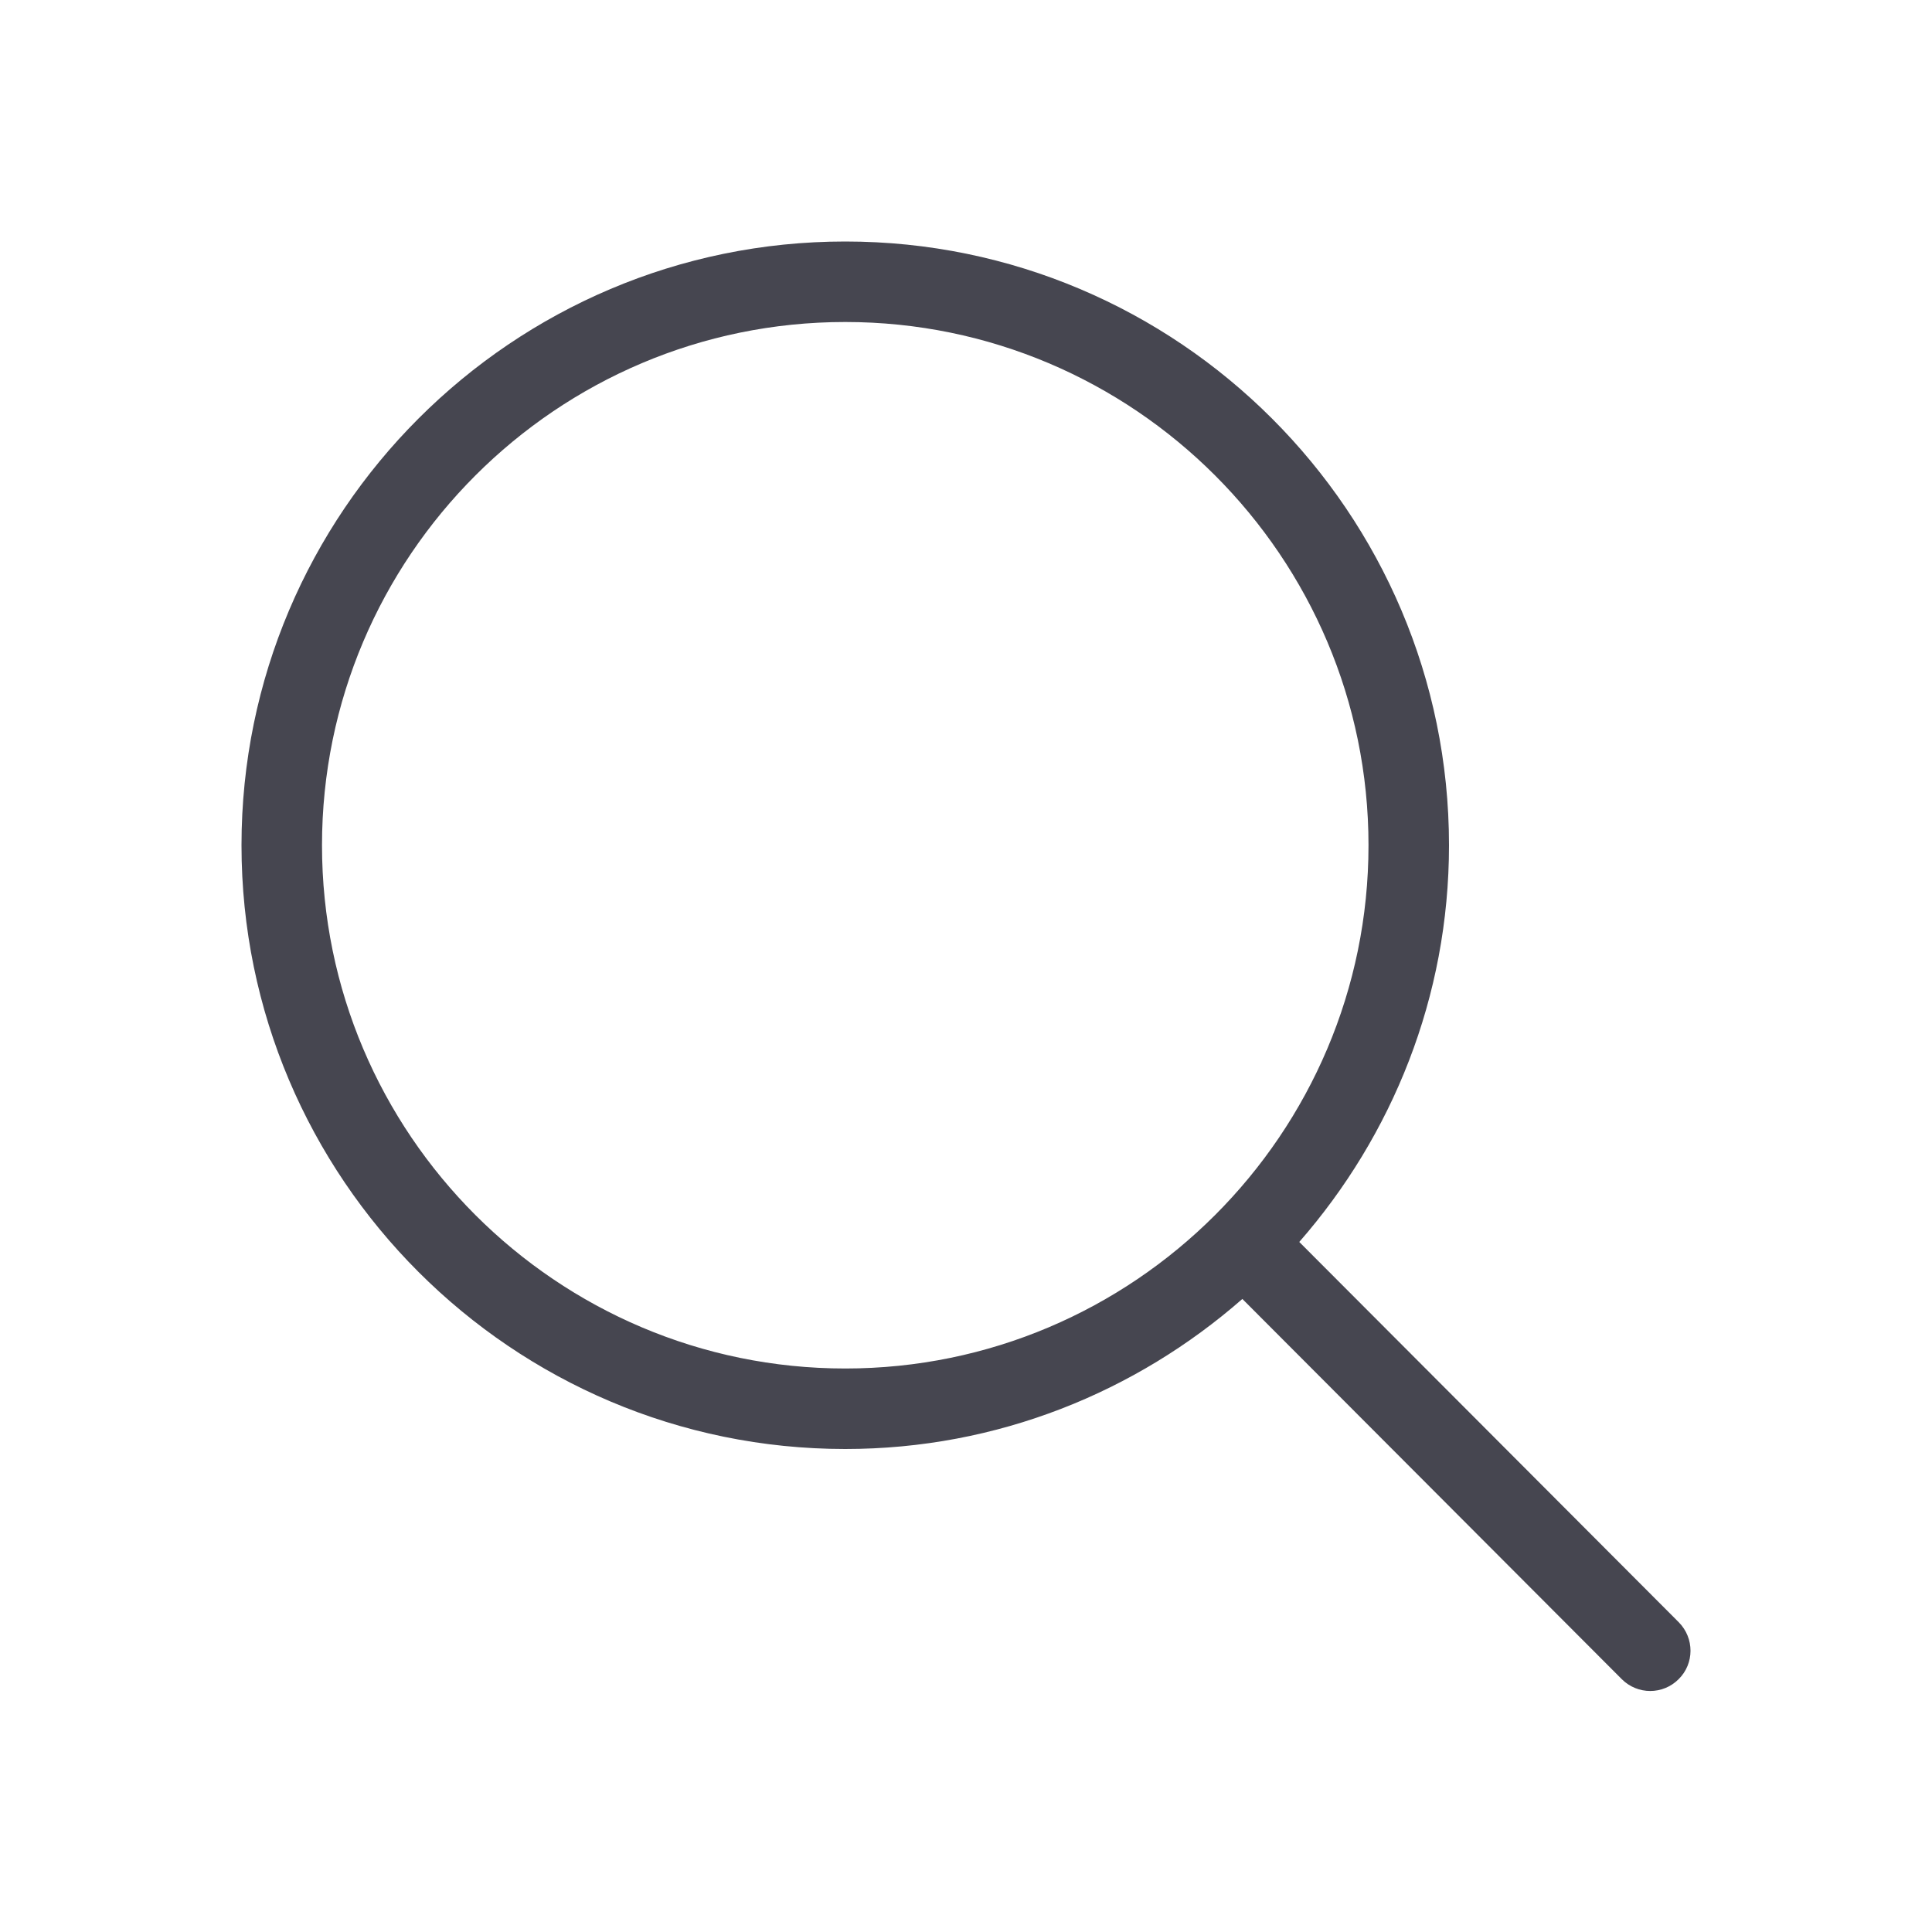<svg xmlns="http://www.w3.org/2000/svg" width="24px" height="24px" viewBox="0 0 24 24" class="navigation__agi1ww-6 frsRIF"><path fill="#464650" fill-rule="evenodd" d="M4,10.5 C4,6.916 6.916,4 10.5,4 C14.084,4 17,6.916 17,10.5 C17,14.084 14.084,17 10.5,17 C6.916,17 4,14.084 4,10.5 M20.854,20.152 L16.14,15.428 C17.294,14.108 18,12.387 18,10.5 C18,6.364 14.636,3 10.5,3 C6.364,3 3,6.364 3,10.5 C3,14.636 6.364,18 10.5,18 C12.39,18 14.113,17.292 15.433,16.136 L20.146,20.859 C20.244,20.957 20.372,21.006 20.5,21.006 C20.628,21.006 20.755,20.957 20.853,20.859 C21.049,20.665 21.049,20.349 20.854,20.152"></path></svg>